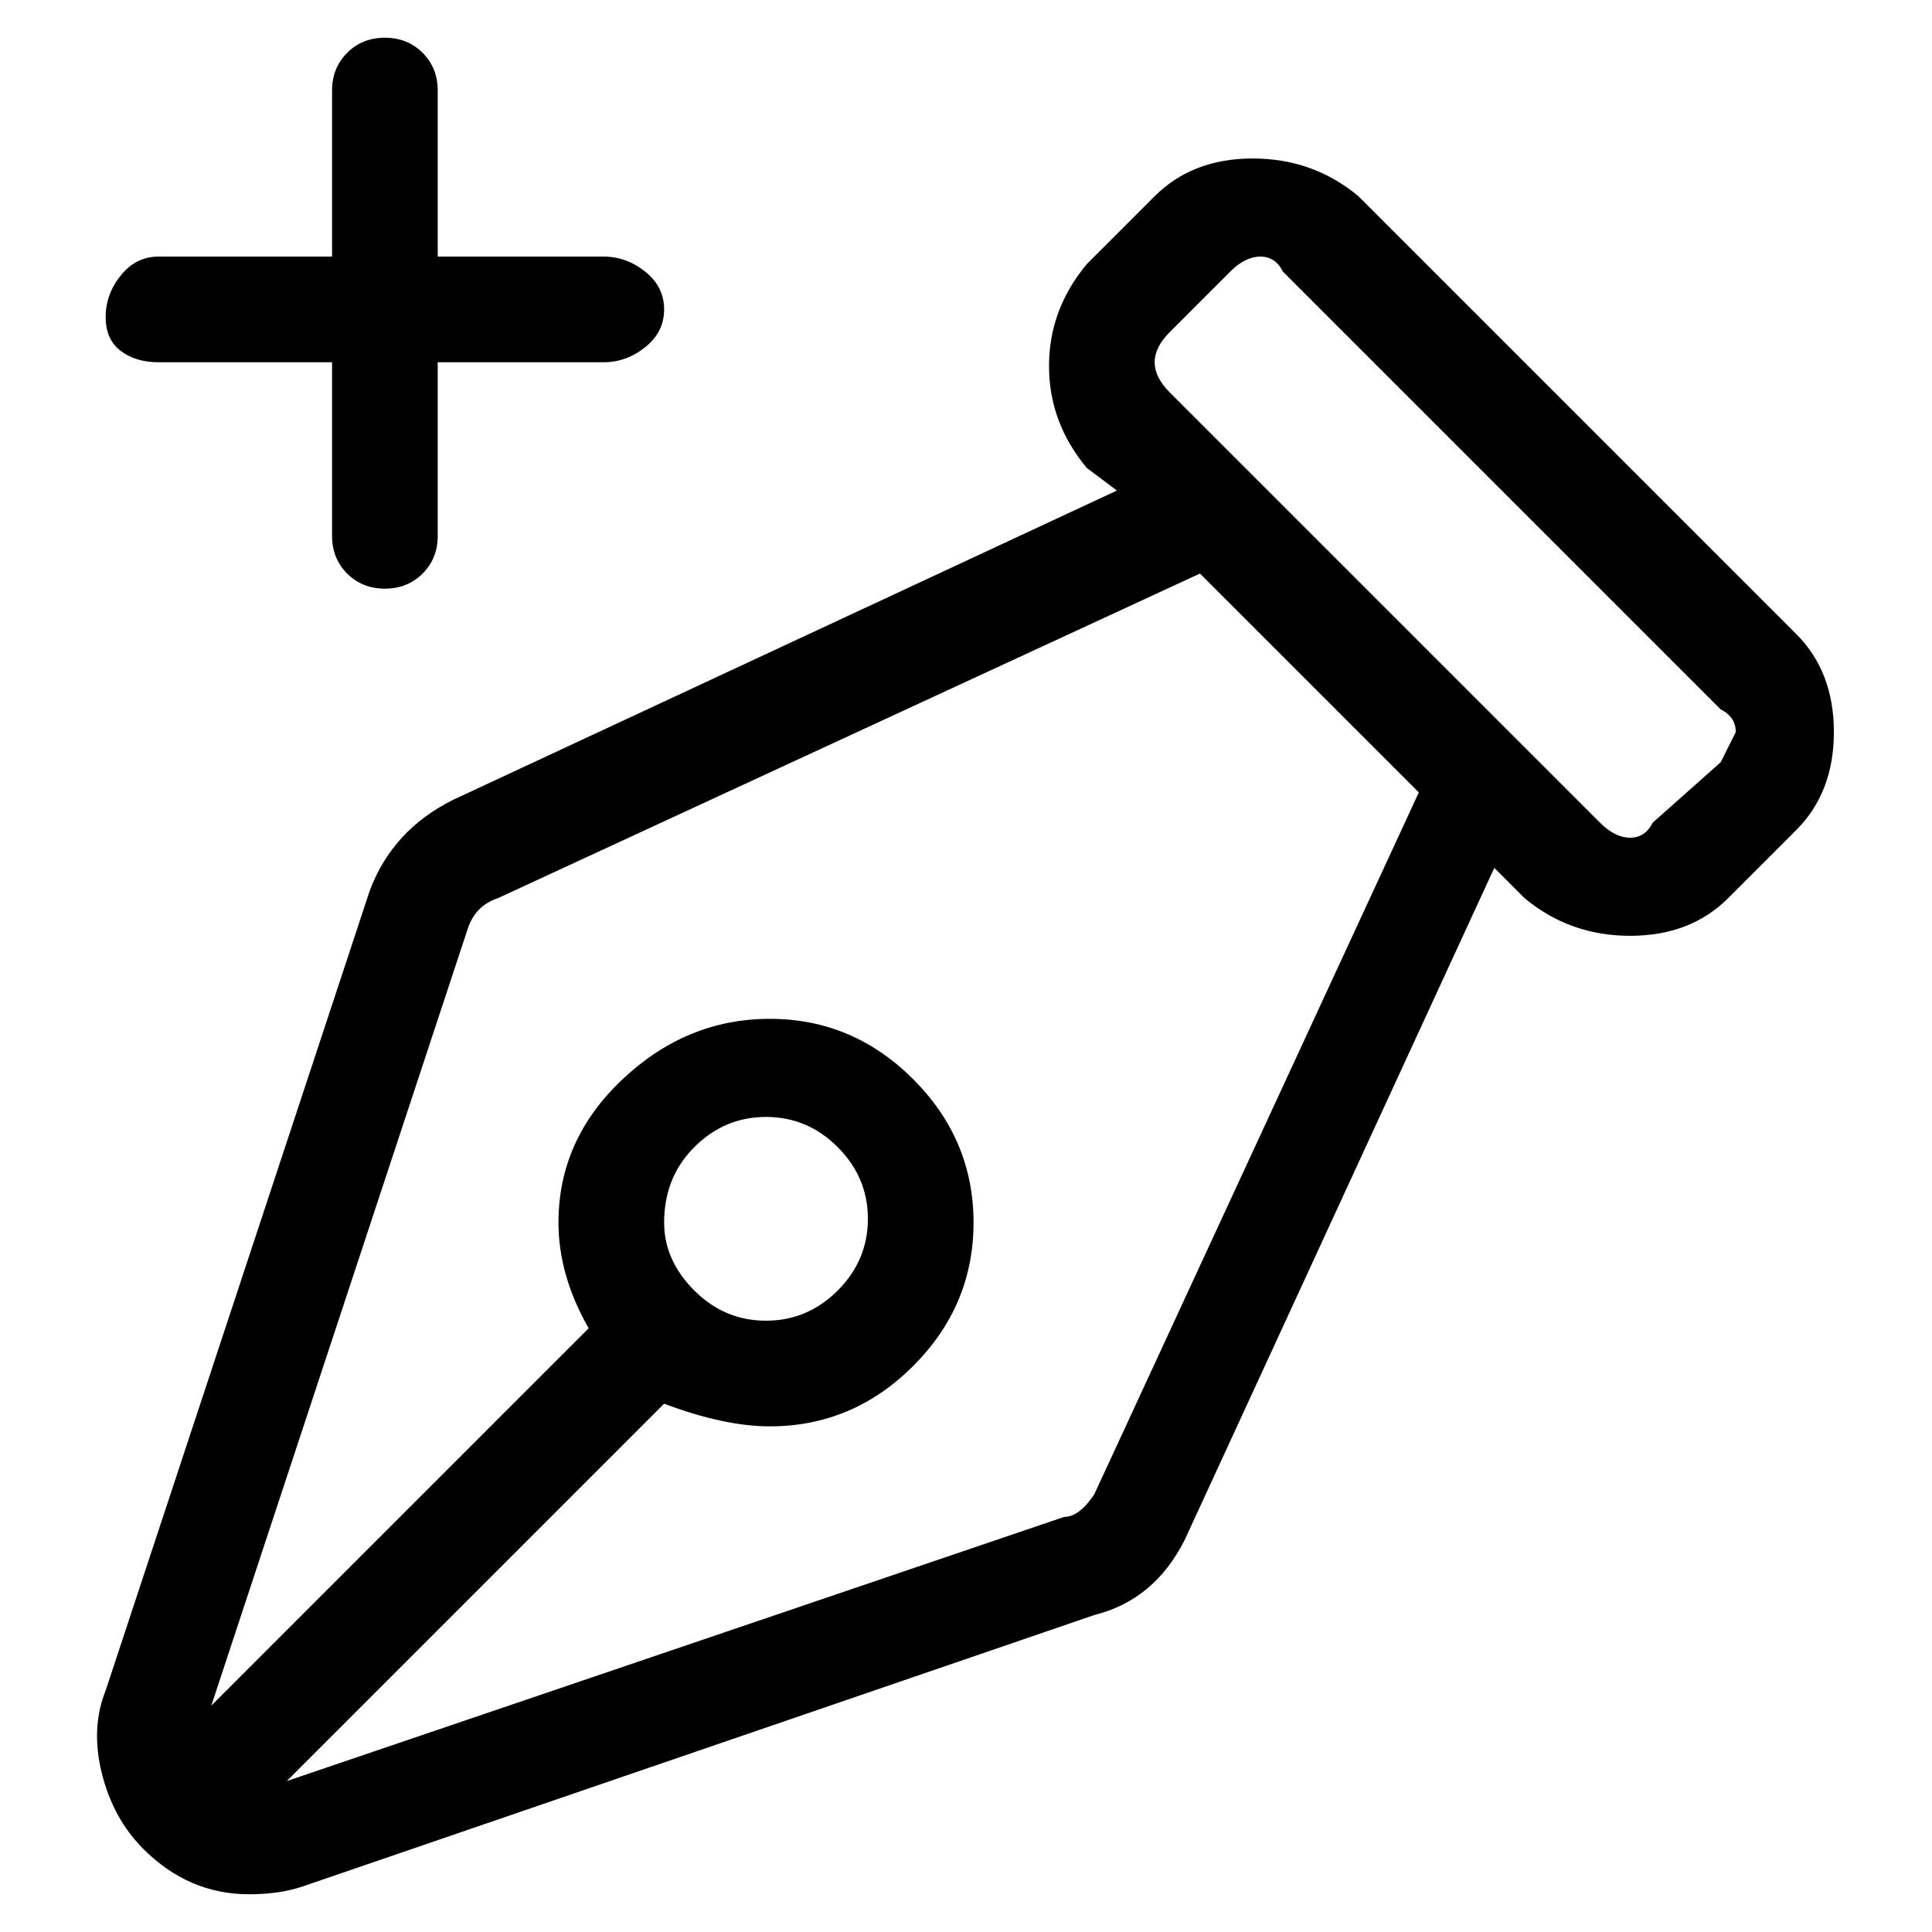 <svg viewBox="0 0 256 256" xmlns="http://www.w3.org/2000/svg">
  <path transform="scale(1, -1) translate(0, -256)" fill="currentColor" d="M21 208h23v-23q0 -3 2 -5t5 -2t5 2t2 5v23h22q3 0 5.5 2t2.5 5t-2.5 5t-5.5 2h-22v22q0 3 -2 5t-5 2t-5 -2t-2 -5v-22h-23q-3 0 -5 -2.5t-2 -5.5t2 -4.5t5 -1.5zM238 172l-58 58q-6 5 -14 5t-13 -5l-9 -9q-5 -6 -5 -13.5t5 -13.5l4 -3l-88 -41q-8 -4 -11 -12l-35 -106 q-2 -5 -0.5 -11t5.5 -10q6 -6 14 -6q4 0 7 1l105 36q8 2 12 10l41 89l4 -4q6 -5 14 -5t13 5l9 9q5 5 5 13t-5 13zM145 58q-2 -3 -4 -3l-103 -35l50 50q8 -3 14 -3q11 0 19 8t8 19t-8 19t-19 8t-19.5 -8t-8.5 -19q0 -7 4 -14l-50 -50l34 103q1 3 4 4l93 43l29 -29zM88 94 q0 6 4 10t9.5 4t9.5 -4t4 -9.5t-4 -9.5t-9.5 -4t-9.5 4t-4 9zM228 155l-9 -8q-1 -2 -3 -2t-4 2l-57 57q-2 2 -2 4t2 4l8 8q2 2 4 2t3 -2l58 -58q2 -1 2 -3z" />
</svg>